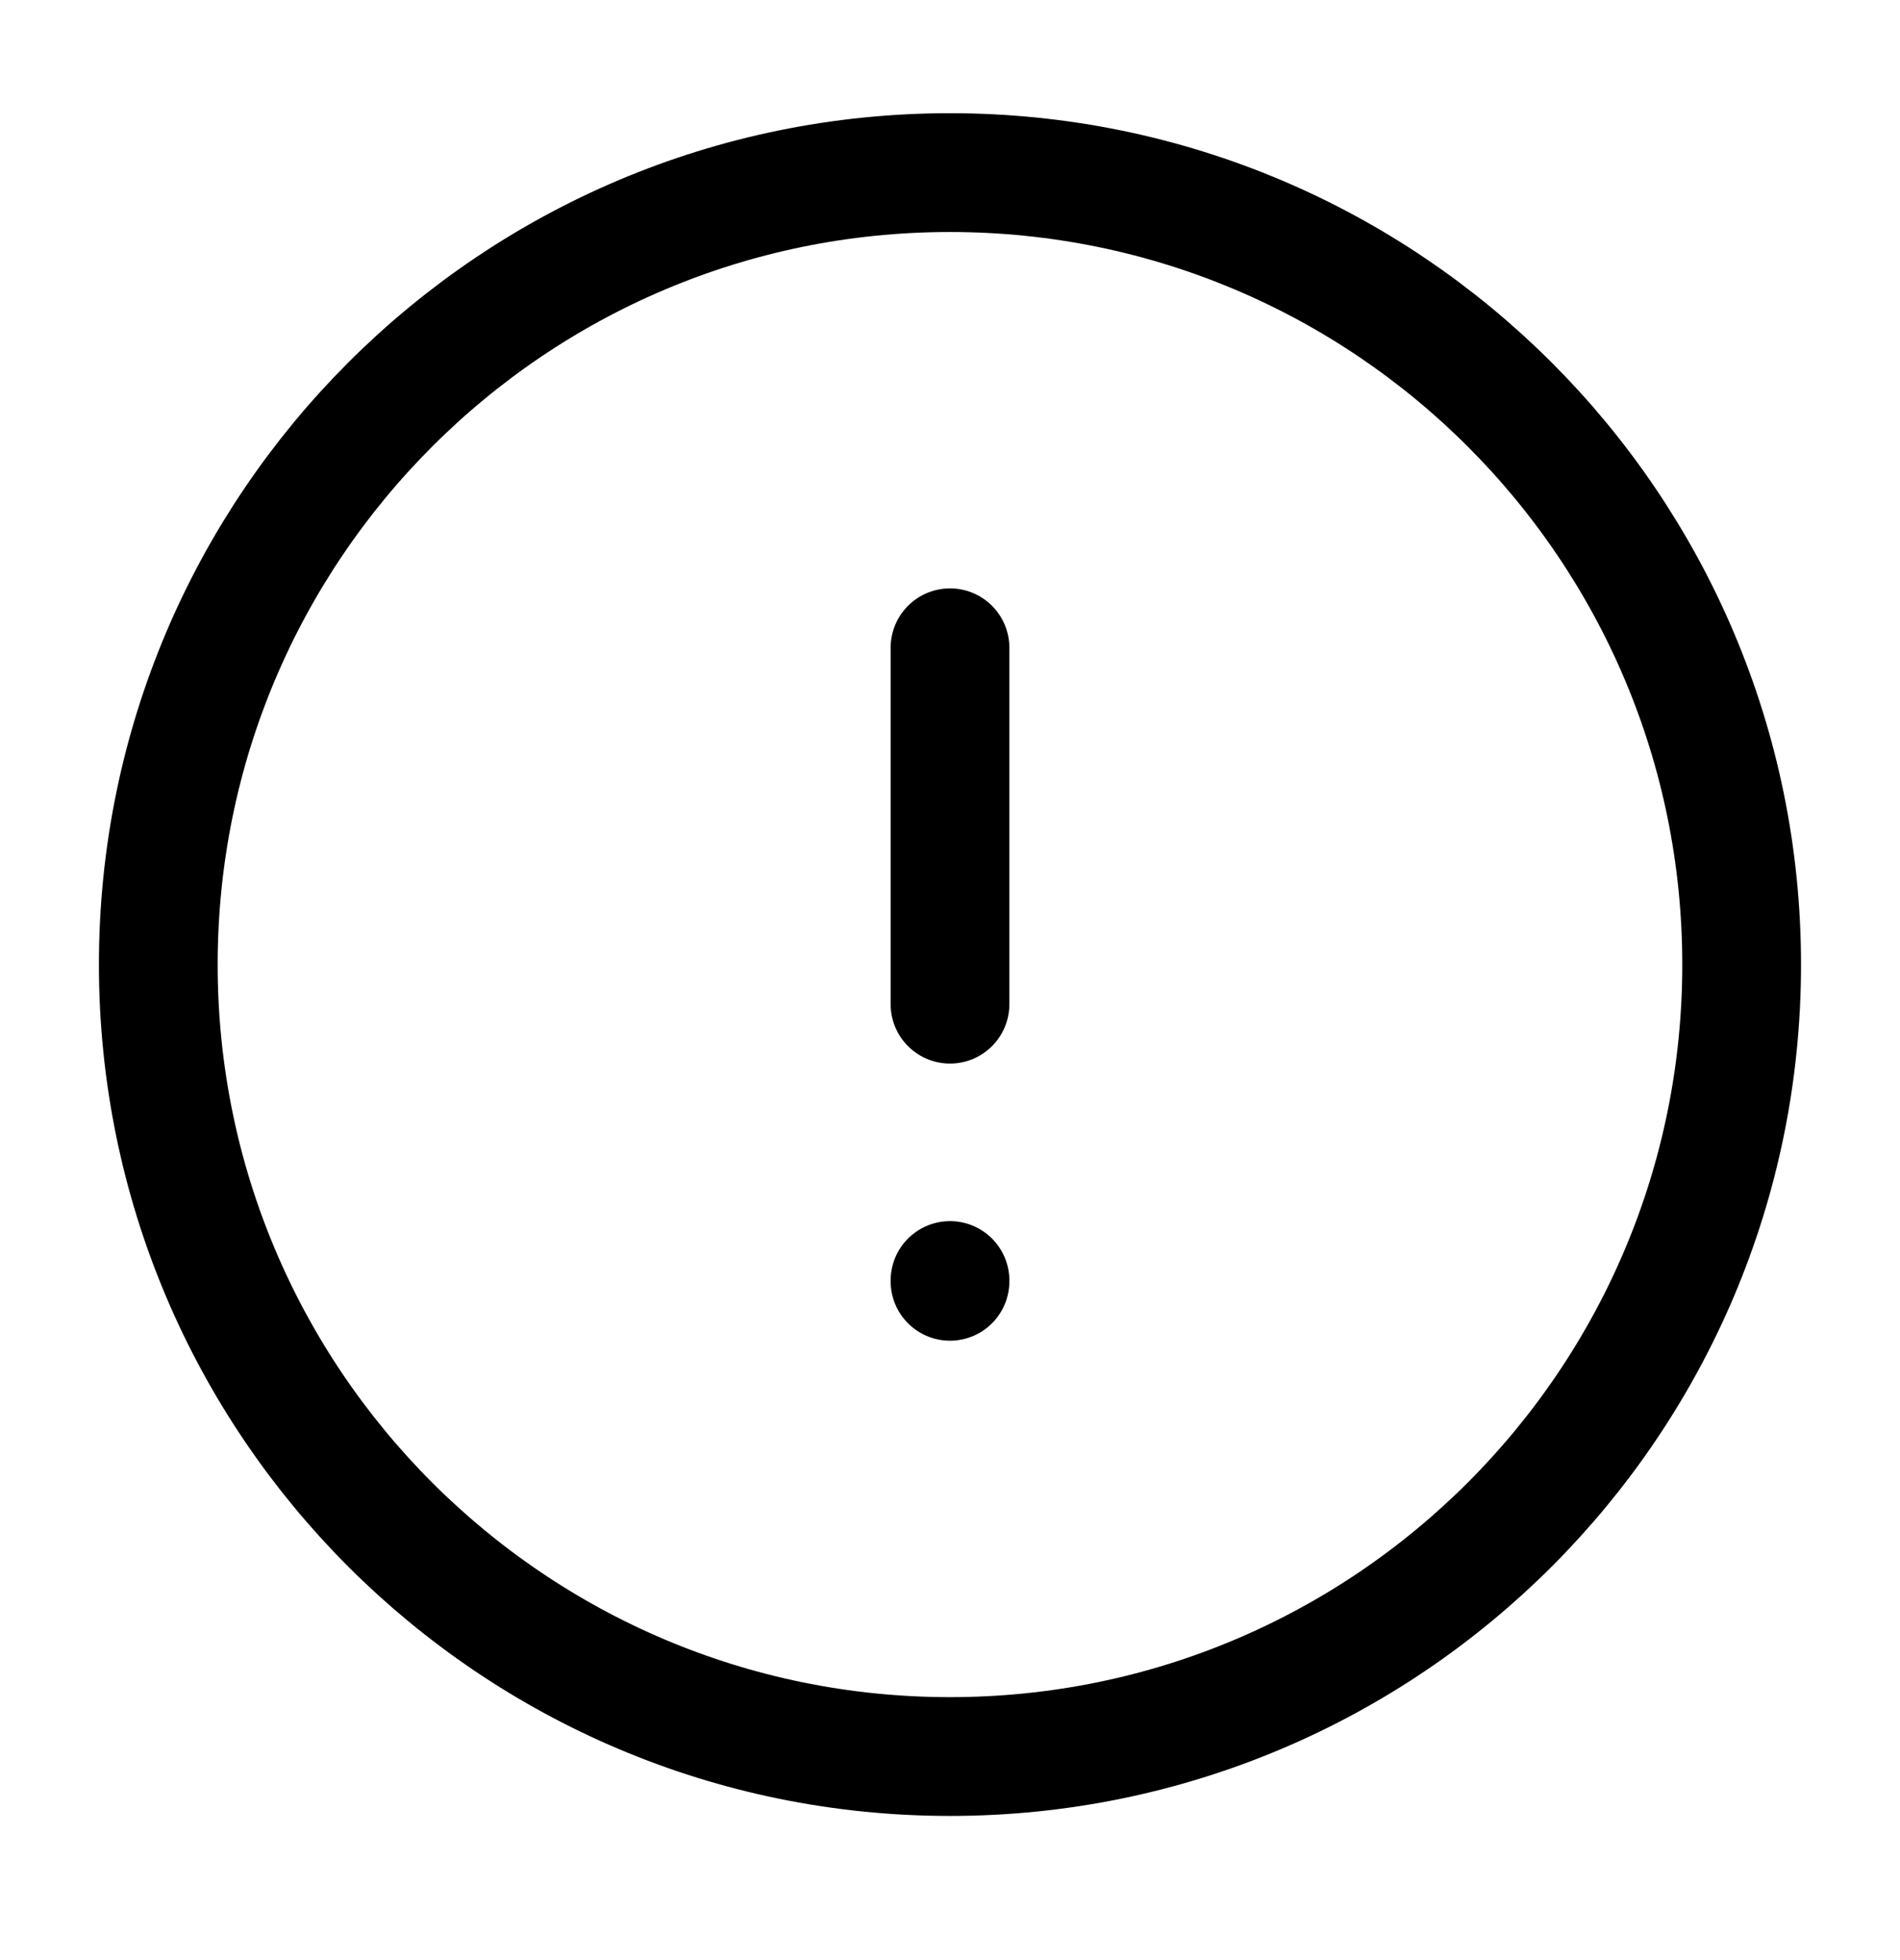 <svg width="32" height="33" viewBox="0 0 32 33" fill="none" xmlns="http://www.w3.org/2000/svg">
<path d="M15.999 29.573C23.363 29.573 29.333 23.603 29.333 16.24C29.333 8.876 23.363 2.906 15.999 2.906C8.636 2.906 2.666 8.876 2.666 16.24C2.666 23.603 8.636 29.573 15.999 29.573Z" stroke="black" stroke-width="2" stroke-linecap="round" stroke-linejoin="round"/>
<path d="M16 10.906V16.906" stroke="black" stroke-width="2" stroke-linecap="round" stroke-linejoin="round"/>
<path d="M16 21.559V21.572" stroke="black" stroke-width="2" stroke-linecap="round" stroke-linejoin="round"/>
</svg>
